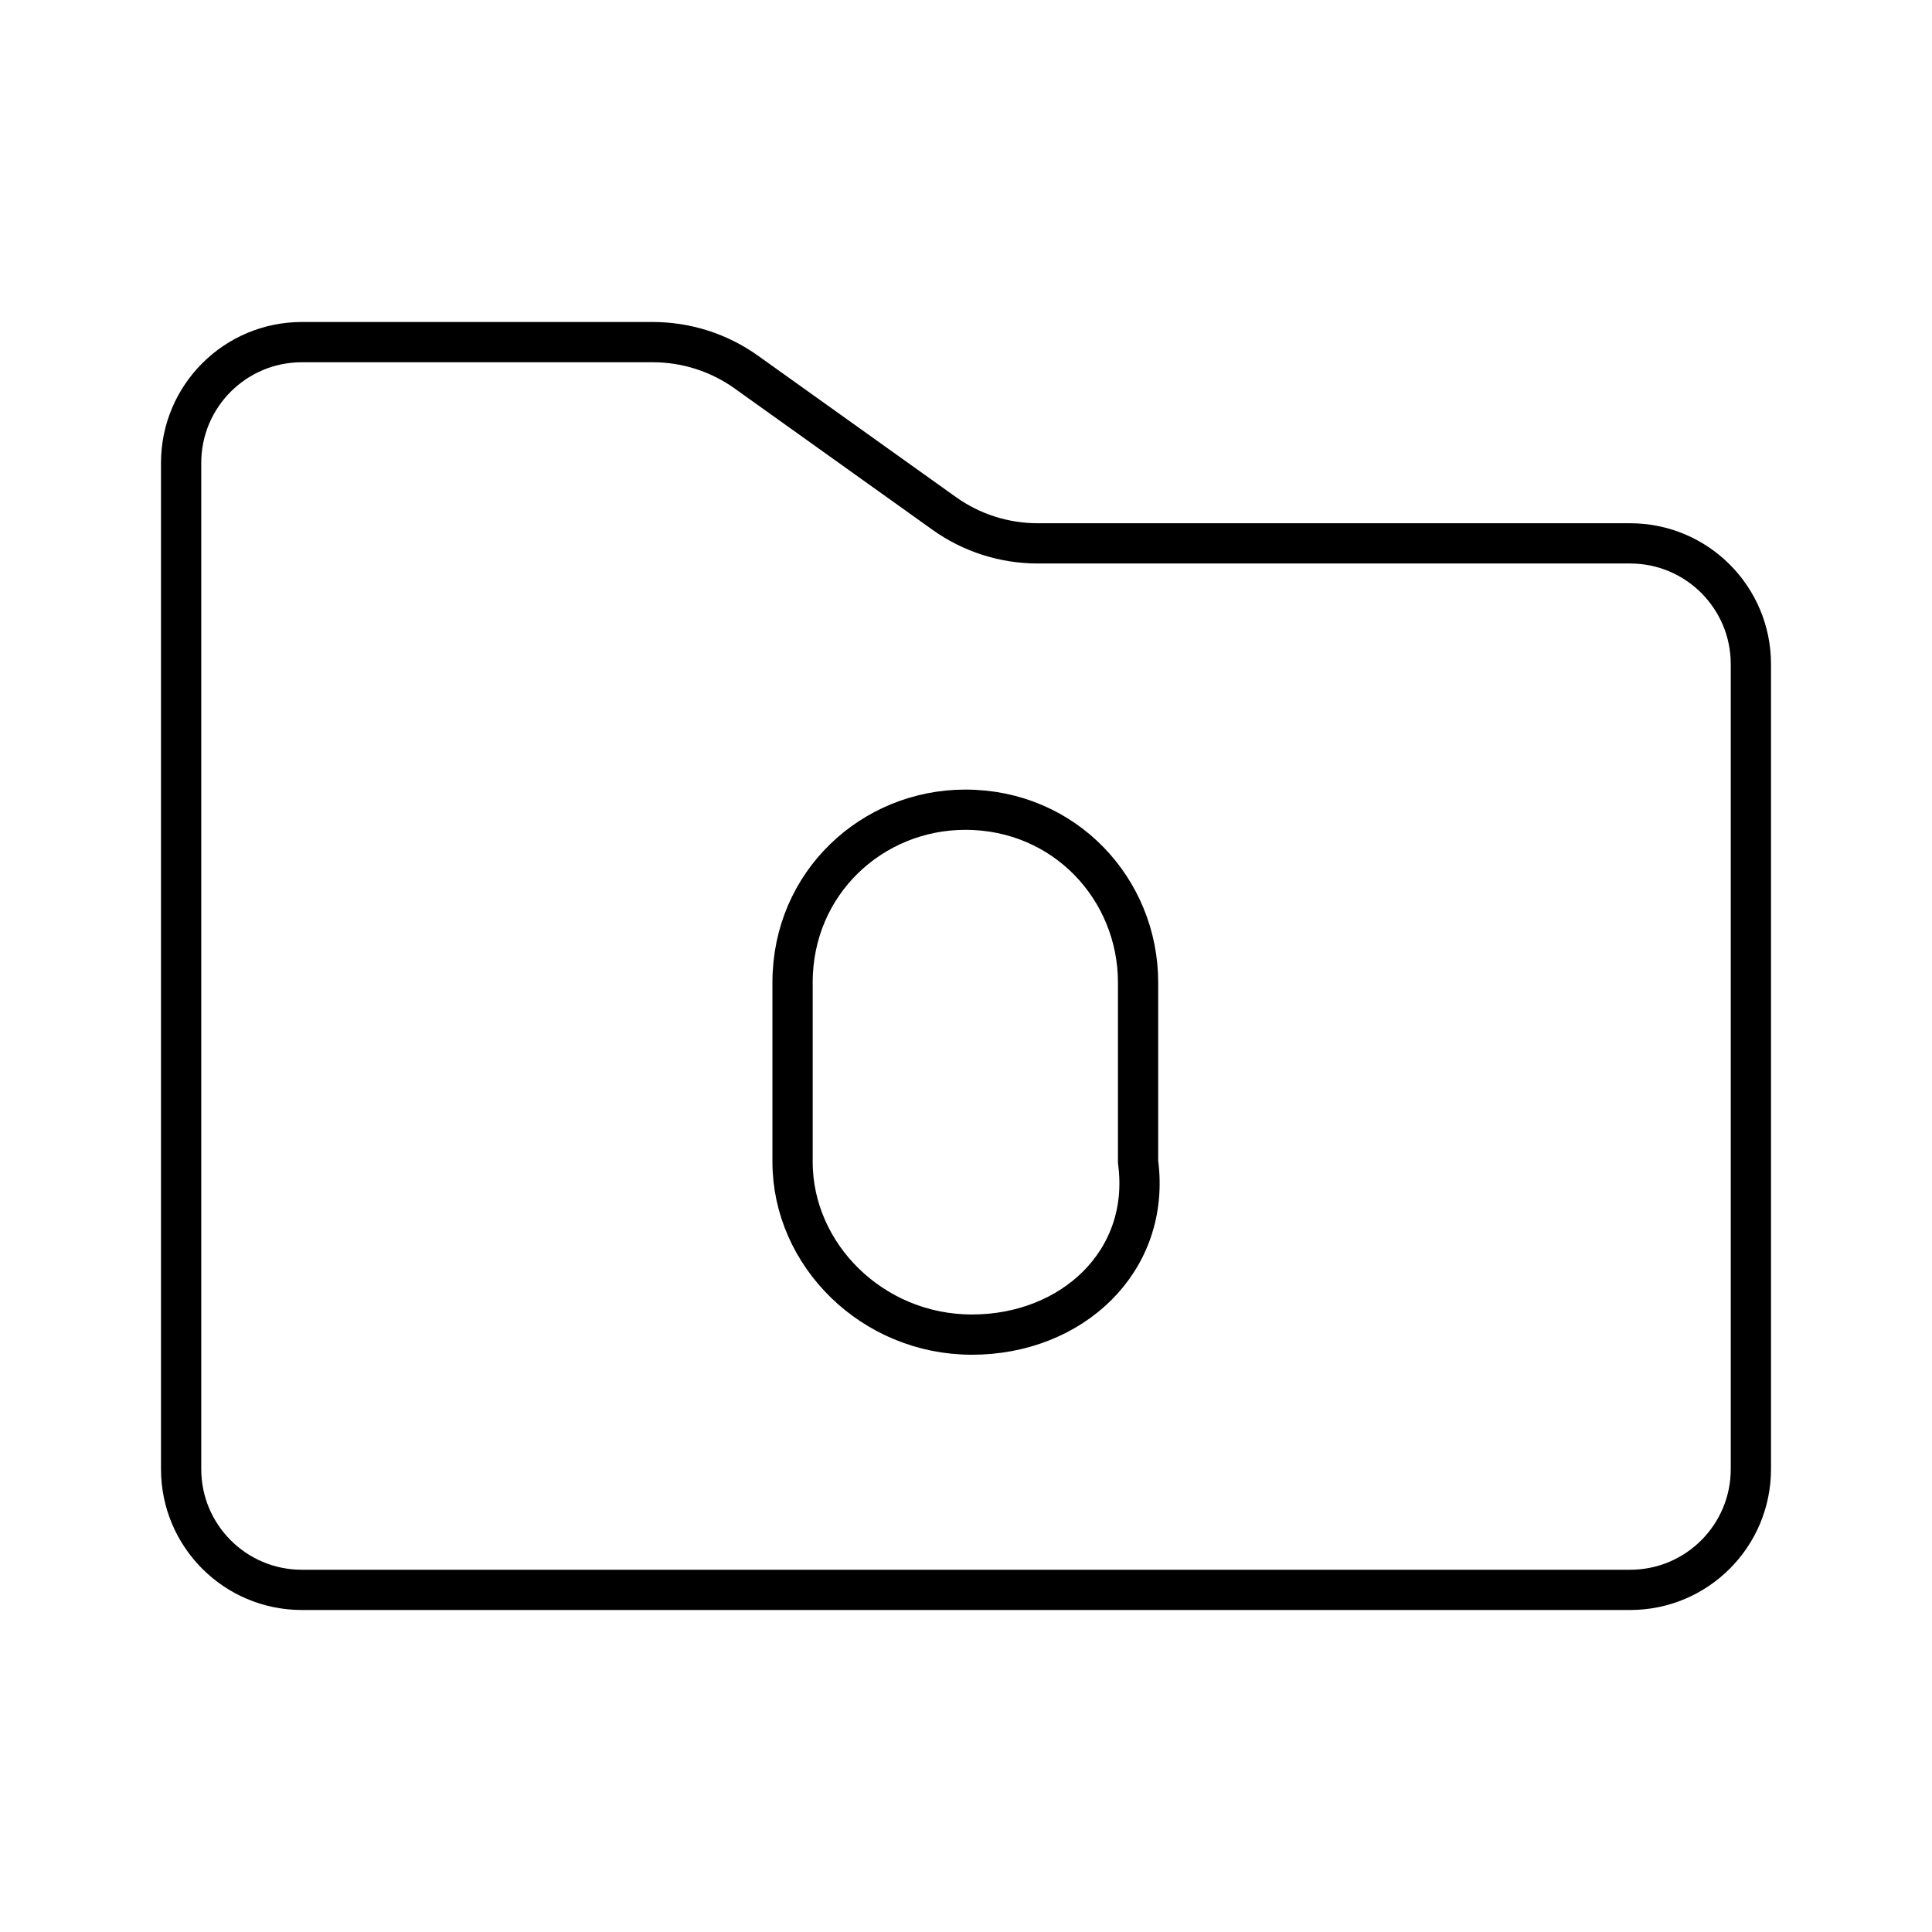 <?xml version="1.0" encoding="UTF-8"?><svg id="a" xmlns="http://www.w3.org/2000/svg" viewBox="0 0 48 48"><defs><style>.b{fill:none;stroke:#000;stroke-linecap:round;stroke-linejoin:round;}</style></defs><path class="b" d="M4.5,11.5c0-1.657,1.343-3,3-3h8.718c.834,0,1.647.26,2.325.745l4.914,3.51c.678.485,1.491.745,2.325.745h14.718c1.657,0,3,1.343,3,3v20c0,1.657-1.343,3-3,3H7.5c-1.657,0-3-1.343-3-3V11.5Z"/><path class="b" d="M24.148,33.158h0c-2.476,0-4.457-1.981-4.457-4.292v-4.457c0-2.476,1.981-4.292,4.292-4.292h0c2.476,0,4.292,1.981,4.292,4.292v4.457c.33,2.476-1.651,4.292-4.126,4.292Z"/></svg>